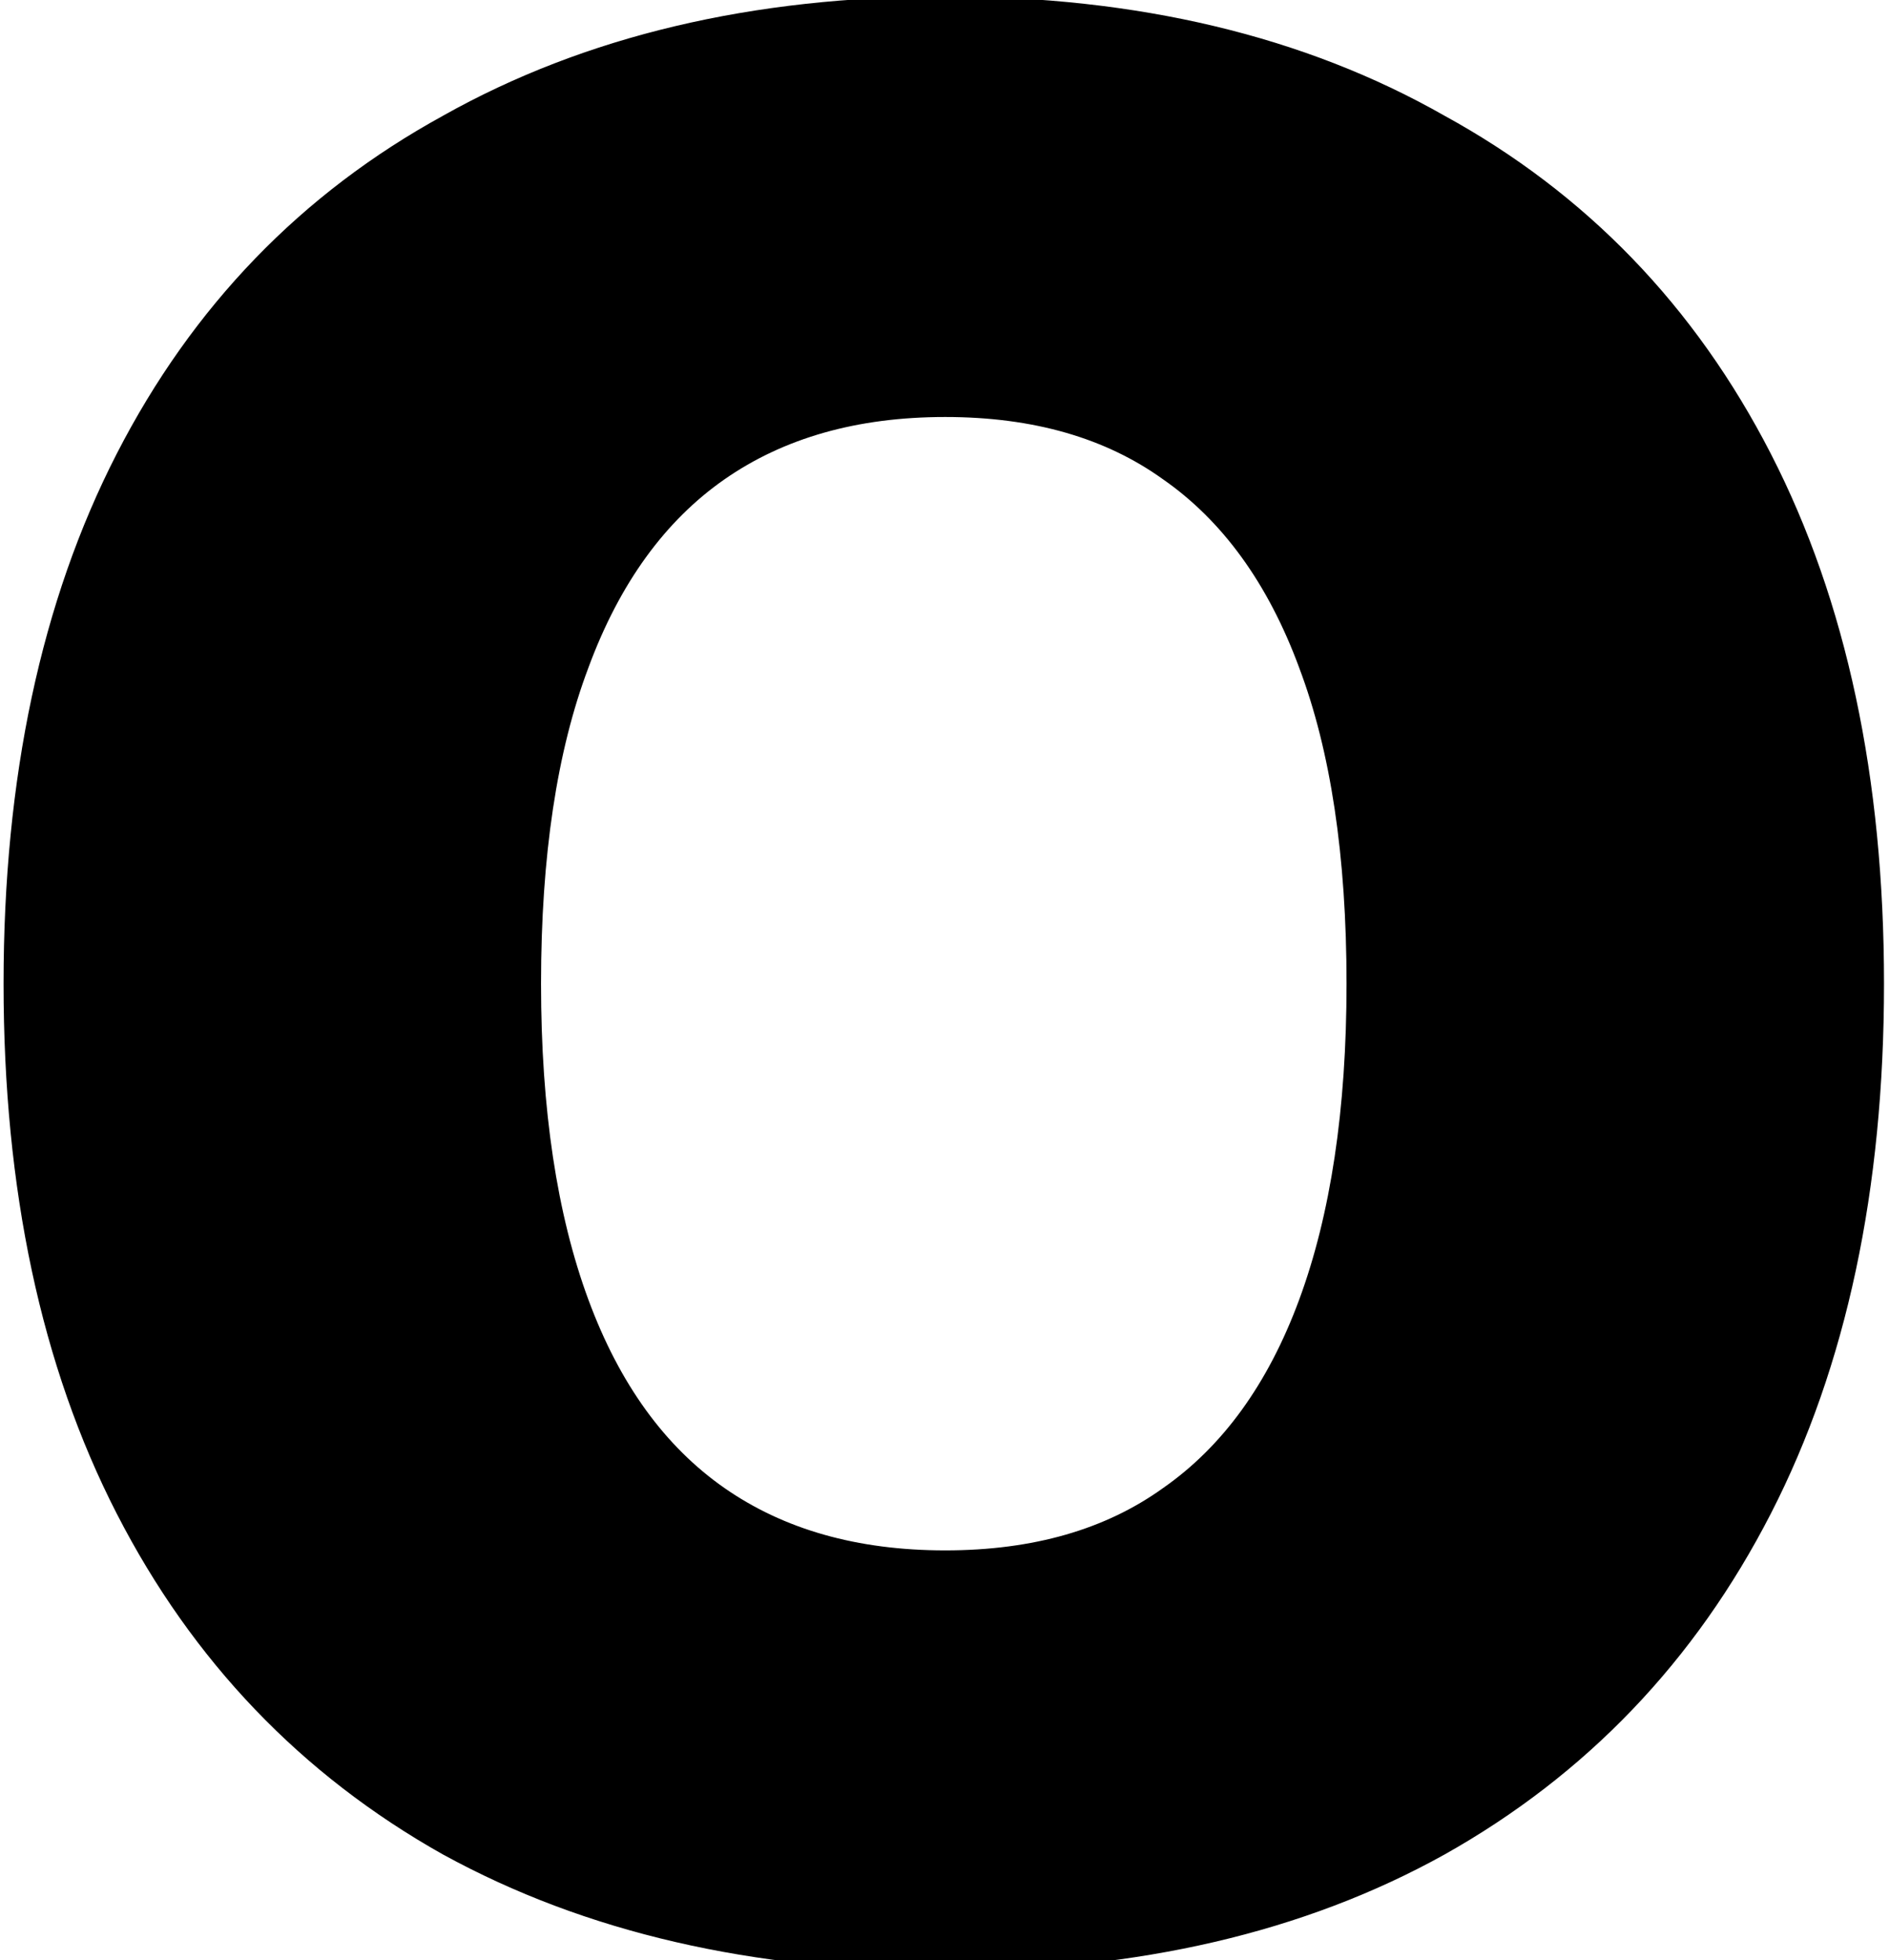 <svg width="53" height="55" viewBox="0 0 53 55" fill="none" xmlns="http://www.w3.org/2000/svg">
<path d="M26.52 0.4C31.853 0.4 36.44 1.493 40.28 3.68C44.173 5.813 47.16 8.907 49.24 12.96C51.32 17.013 52.36 21.893 52.36 27.6C52.36 33.307 51.32 38.187 49.24 42.24C47.16 46.293 44.173 49.413 40.28 51.6C36.44 53.733 31.853 54.8 26.52 54.8C21.187 54.8 16.573 53.733 12.68 51.6C8.787 49.413 5.8 46.293 3.72 42.24C1.64 38.187 0.6 33.307 0.6 27.6C0.6 21.893 1.64 17.013 3.72 12.96C5.8 8.907 8.787 5.813 12.68 3.68C16.573 1.493 21.187 0.4 26.52 0.4ZM26.52 11.2C23.96 11.2 21.8 11.813 20.04 13.04C18.28 14.267 16.947 16.107 16.04 18.56C15.133 20.96 14.68 23.973 14.68 27.6C14.68 31.173 15.133 34.187 16.04 36.64C16.947 39.093 18.28 40.933 20.04 42.16C21.8 43.387 23.96 44 26.52 44C29.08 44 31.213 43.387 32.92 42.16C34.68 40.933 36.013 39.093 36.92 36.64C37.827 34.187 38.28 31.173 38.28 27.6C38.28 23.973 37.827 20.96 36.92 18.56C36.013 16.107 34.68 14.267 32.92 13.04C31.213 11.813 29.08 11.2 26.52 11.2Z" fill="black"/>
<path d="M40.28 3.68L40.032 4.115L40.04 4.118L40.28 3.68ZM49.24 12.96L49.685 12.732L49.685 12.732L49.24 12.96ZM49.24 42.24L49.685 42.468L49.685 42.468L49.24 42.24ZM40.28 51.6L40.523 52.037L40.525 52.036L40.28 51.6ZM12.68 51.6L12.435 52.036L12.44 52.038L12.68 51.6ZM3.72 42.24L4.165 42.012L4.165 42.012L3.72 42.24ZM3.72 12.96L4.165 13.188L4.165 13.188L3.72 12.96ZM12.68 3.68L12.92 4.119L12.925 4.116L12.68 3.68ZM20.04 13.04L19.754 12.63L20.04 13.04ZM16.04 18.56L16.508 18.737L16.509 18.733L16.04 18.56ZM16.04 36.64L15.571 36.813L15.571 36.813L16.04 36.64ZM32.92 42.16L32.634 41.75L32.628 41.754L32.92 42.16ZM36.92 36.64L36.451 36.467L36.451 36.467L36.92 36.64ZM36.92 18.56L36.451 18.733L36.452 18.737L36.92 18.56ZM32.92 13.04L32.628 13.446L32.634 13.45L32.92 13.04ZM26.52 0.9C31.785 0.9 36.282 1.979 40.033 4.114L40.527 3.246C36.598 1.008 31.922 -0.1 26.52 -0.1V0.9ZM40.04 4.118C43.843 6.202 46.76 9.221 48.795 13.188L49.685 12.732C47.56 8.592 44.504 5.424 40.52 3.242L40.04 4.118ZM48.795 13.188C50.831 17.155 51.86 21.953 51.86 27.6H52.86C52.86 21.834 51.809 16.871 49.685 12.732L48.795 13.188ZM51.86 27.6C51.86 33.247 50.831 38.045 48.795 42.012L49.685 42.468C51.809 38.329 52.86 33.366 52.86 27.6H51.86ZM48.795 42.012C46.759 45.98 43.841 49.026 40.035 51.164L40.525 52.036C44.506 49.8 47.561 46.607 49.685 42.468L48.795 42.012ZM40.037 51.163C36.286 53.247 31.786 54.3 26.52 54.3V55.3C31.92 55.3 36.594 54.22 40.523 52.037L40.037 51.163ZM26.52 54.3C21.254 54.3 16.727 53.247 12.92 51.161L12.44 52.038C16.42 54.22 21.119 55.3 26.52 55.3V54.3ZM12.925 51.164C9.119 49.026 6.201 45.98 4.165 42.012L3.275 42.468C5.399 46.607 8.454 49.8 12.435 52.036L12.925 51.164ZM4.165 42.012C2.129 38.045 1.1 33.247 1.1 27.6H0.1C0.1 33.366 1.151 38.329 3.275 42.468L4.165 42.012ZM1.1 27.6C1.1 21.953 2.129 17.155 4.165 13.188L3.275 12.732C1.151 16.871 0.1 21.834 0.1 27.6H1.1ZM4.165 13.188C6.2 9.221 9.117 6.202 12.92 4.118L12.44 3.242C8.456 5.424 5.4 8.592 3.275 12.732L4.165 13.188ZM12.925 4.116C16.73 1.979 21.256 0.9 26.52 0.9V-0.1C21.118 -0.1 16.417 1.008 12.435 3.244L12.925 4.116ZM26.52 10.7C23.878 10.7 21.613 11.334 19.754 12.63L20.326 13.45C21.987 12.293 24.042 11.7 26.52 11.7V10.7ZM19.754 12.63C17.893 13.927 16.505 15.859 15.571 18.387L16.509 18.733C17.388 16.355 18.667 14.607 20.326 13.45L19.754 12.63ZM15.572 18.383C14.637 20.858 14.18 23.936 14.18 27.6H15.18C15.18 24.011 15.629 21.062 16.508 18.737L15.572 18.383ZM14.18 27.6C14.18 31.212 14.638 34.288 15.571 36.813L16.509 36.467C15.629 34.085 15.18 31.134 15.18 27.6H14.18ZM15.571 36.813C16.505 39.341 17.893 41.273 19.754 42.57L20.326 41.75C18.667 40.593 17.388 38.846 16.509 36.467L15.571 36.813ZM19.754 42.57C21.613 43.866 23.878 44.5 26.52 44.5V43.5C24.042 43.5 21.987 42.907 20.326 41.75L19.754 42.57ZM26.52 44.5C29.162 44.5 31.403 43.866 33.212 42.566L32.628 41.754C31.024 42.907 28.998 43.5 26.52 43.5V44.5ZM33.206 42.57C35.067 41.273 36.455 39.341 37.389 36.813L36.451 36.467C35.572 38.846 34.293 40.593 32.634 41.75L33.206 42.57ZM37.389 36.813C38.322 34.288 38.78 31.212 38.78 27.6H37.78C37.78 31.134 37.331 34.085 36.451 36.467L37.389 36.813ZM38.78 27.6C38.78 23.936 38.323 20.858 37.388 18.383L36.452 18.737C37.331 21.062 37.78 24.011 37.78 27.6H38.78ZM37.389 18.387C36.455 15.859 35.067 13.927 33.206 12.63L32.634 13.45C34.293 14.607 35.572 16.355 36.451 18.733L37.389 18.387ZM33.212 12.634C31.403 11.334 29.162 10.7 26.52 10.7V11.7C28.998 11.7 31.024 12.293 32.628 13.446L33.212 12.634Z" fill="black"/>
</svg>
